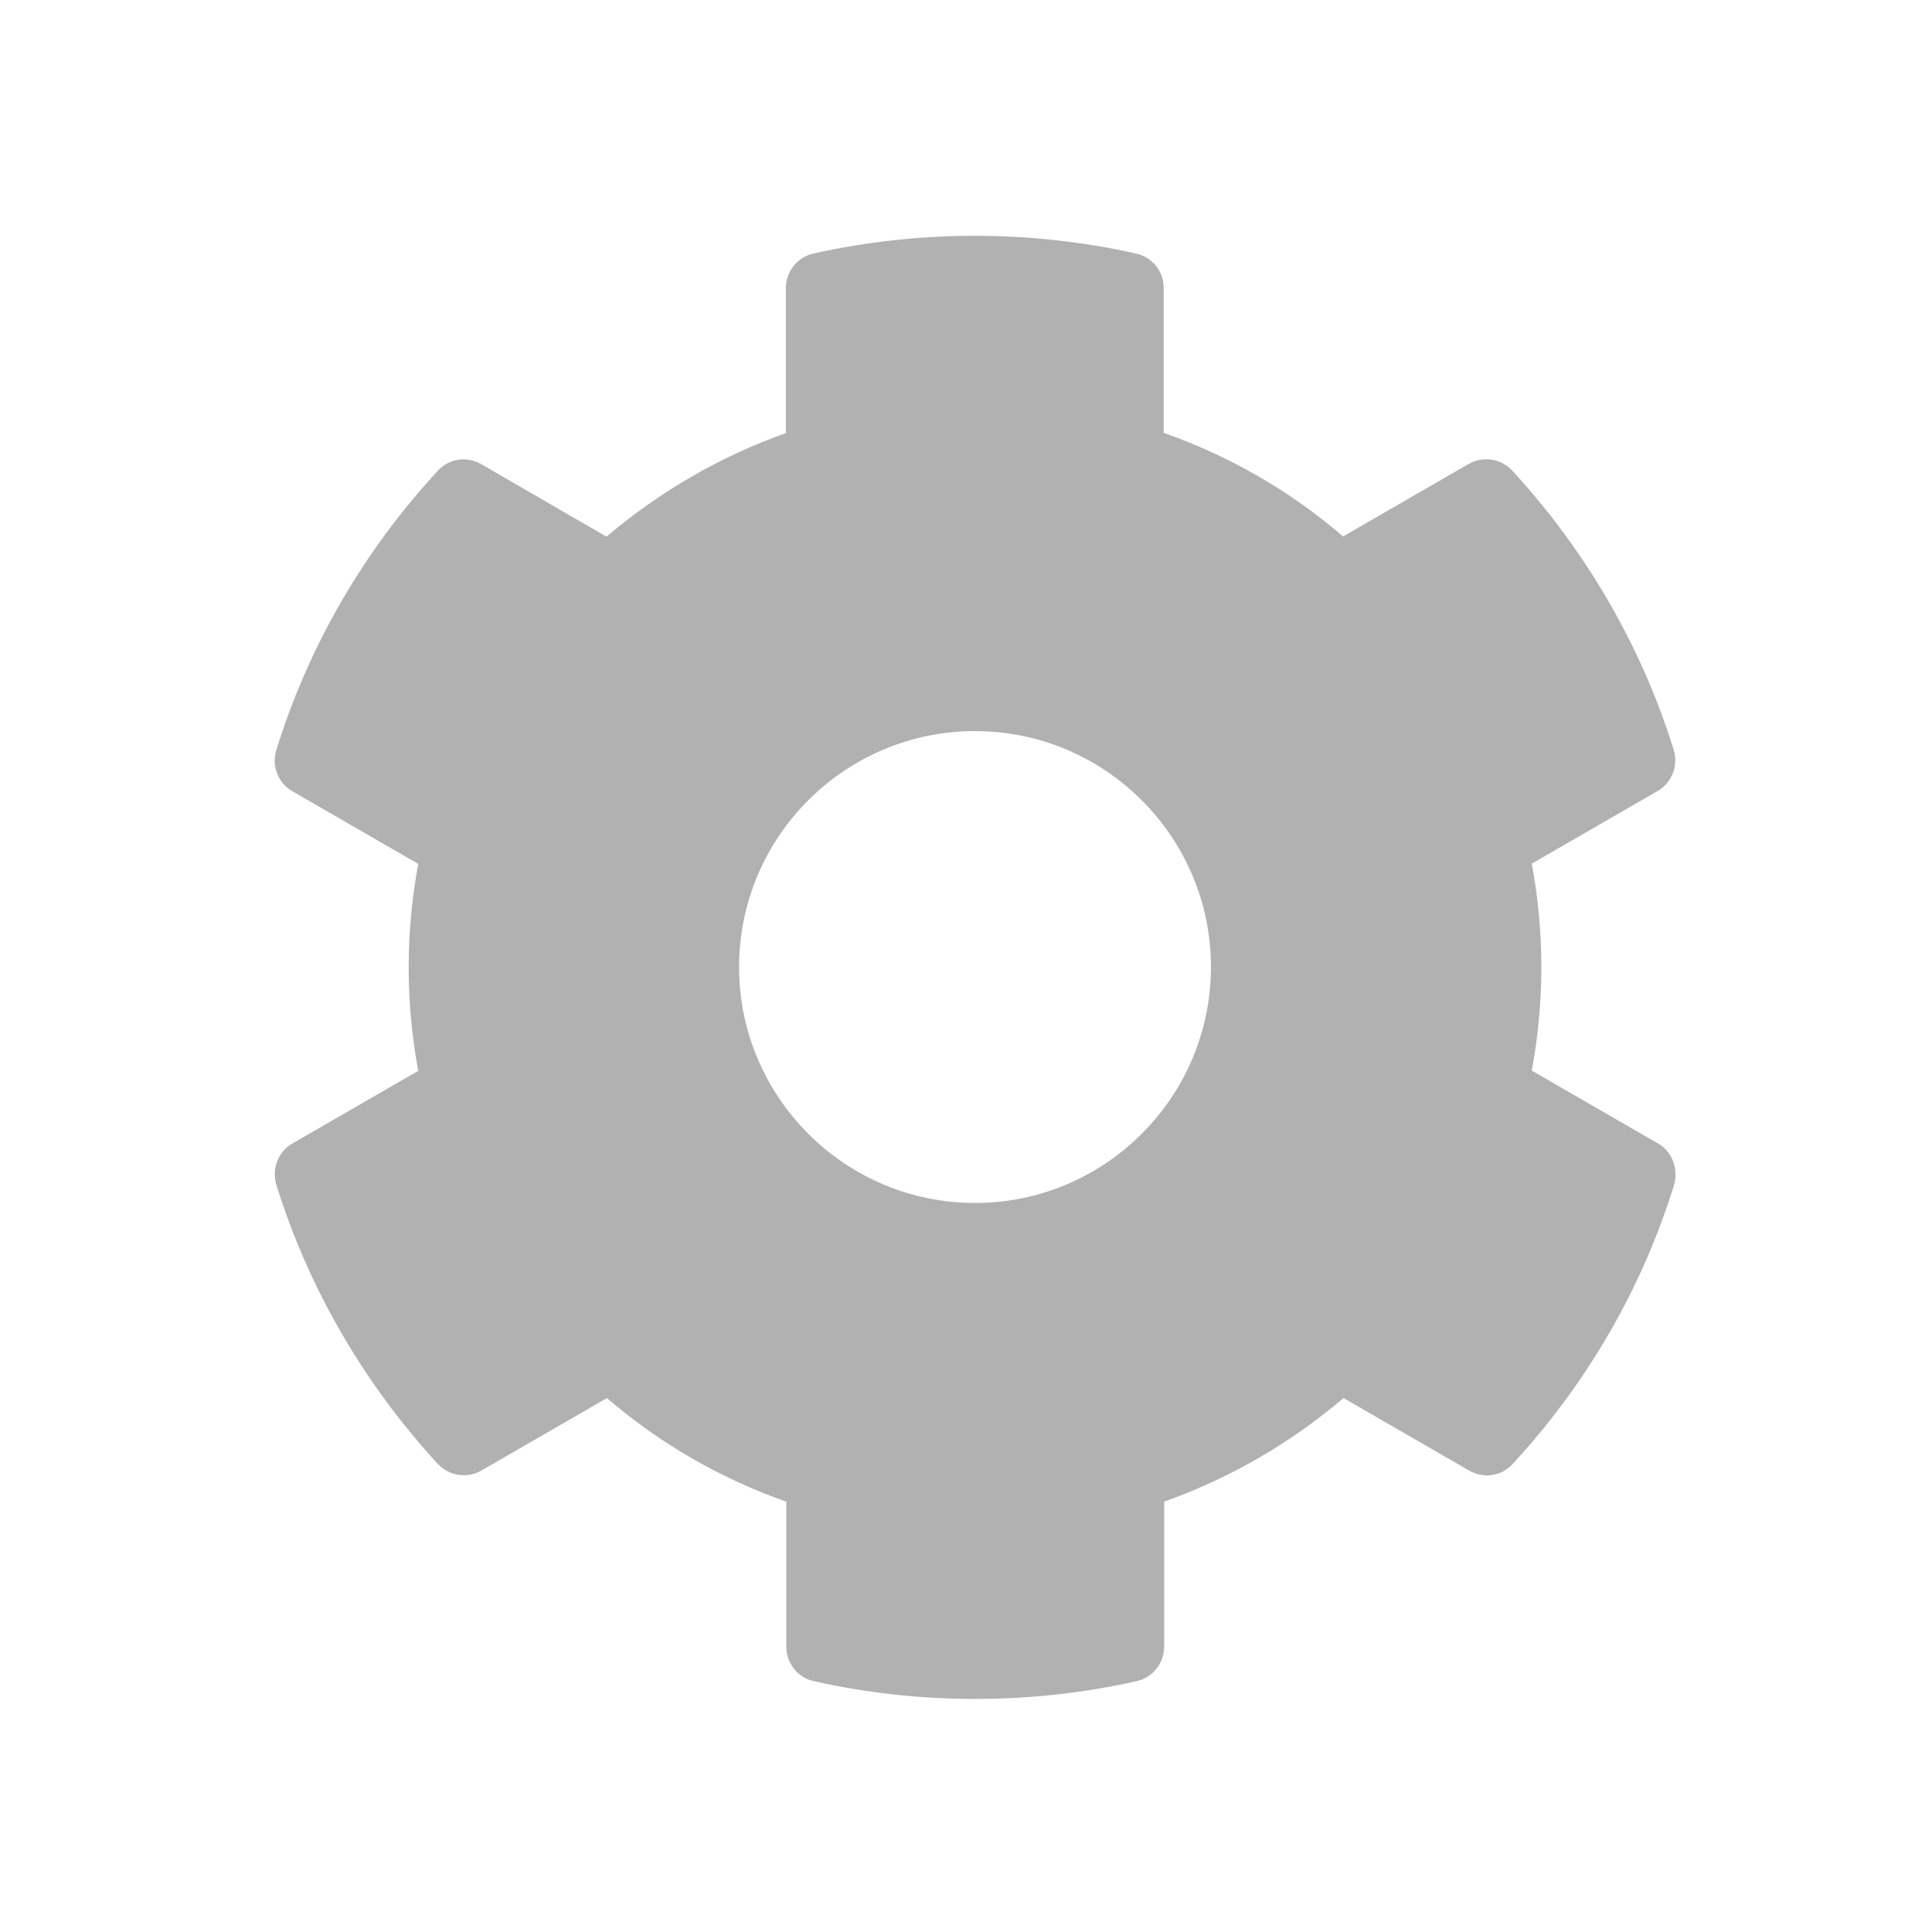 <?xml version="1.0" encoding="UTF-8" standalone="no"?>
<svg
   xmlns:dc="http://purl.org/dc/elements/1.1/"
   xmlns:cc="http://creativecommons.org/ns#"
   xmlns:rdf="http://www.w3.org/1999/02/22-rdf-syntax-ns#"
   xmlns:svg="http://www.w3.org/2000/svg"
   xmlns="http://www.w3.org/2000/svg"
   xmlns:sodipodi="http://sodipodi.sourceforge.net/DTD/sodipodi-0.dtd"
   xmlns:inkscape="http://www.inkscape.org/namespaces/inkscape"
   width="32"
   height="32"
   viewBox="0 0 8.467 8.467"
   version="1.1"
   id="svg8"
   inkscape:version="1.0.2-2 (e86c870879, 2021-01-15)"
   sodipodi:docname="options.svg"
   inkscape:export-filename="D:\DEV_SRC\RxOT\DuAEF\src\DuESF\icons\w12\w12_options.png"
   inkscape:export-xdpi="36"
   inkscape:export-ydpi="36">
  <defs
     id="defs2" />
  <sodipodi:namedview
     id="base"
     pagecolor="#ffffff"
     bordercolor="#666666"
     borderopacity="1.0"
     inkscape:pageopacity="0.0"
     inkscape:pageshadow="2"
     inkscape:zoom="11.313708"
     inkscape:cx="0.59287682"
     inkscape:cy="13.991412"
     inkscape:document-units="mm"
     inkscape:current-layer="layer1"
     showgrid="false"
     units="px"
     inkscape:window-width="1858"
     inkscape:window-height="1057"
     inkscape:window-x="-5"
     inkscape:window-y="-1"
     inkscape:window-maximized="1"
     inkscape:document-rotation="0">
    <sodipodi:guide
       position="8.467,0"
       orientation="-32,0"
       id="guide854"
       inkscape:locked="false" />
    <sodipodi:guide
       position="8.467,8.467"
       orientation="0,-32"
       id="guide856"
       inkscape:locked="false" />
    <sodipodi:guide
       position="0,8.467"
       orientation="32,0"
       id="guide858"
       inkscape:locked="false" />
  </sodipodi:namedview>
  <g
     inkscape:label="Layer 1"
     inkscape:groupmode="layer"
     id="layer1"
     transform="translate(0,-288.533)">
    <path
       id="path818"
       d="m 7.264,293.543 -0.551,-0.318 c 0.056,-0.3 0.056,-0.608 0,-0.907 l 0.551,-0.318 c 0.063,-0.036 0.092,-0.111 0.071,-0.181 -0.143,-0.46 -0.388,-0.876 -0.707,-1.223 -0.049,-0.053 -0.129,-0.066 -0.191,-0.03 l -0.551,0.318 C 5.655,290.685 5.388,290.531 5.1,290.43 v -0.635 c 0,-0.072 -0.05,-0.136 -0.122,-0.151 -0.474,-0.106 -0.96,-0.101 -1.412,0 -0.071,0.015 -0.122,0.079 -0.122,0.151 v 0.636 c -0.287,0.102 -0.553,0.256 -0.786,0.454 l -0.549,-0.318 c -0.063,-0.036 -0.142,-0.025 -0.191,0.03 -0.319,0.345 -0.564,0.761 -0.707,1.223 -0.022,0.07 0.008,0.145 0.071,0.181 l 0.551,0.318 c -0.056,0.3 -0.056,0.608 0,0.907 l -0.551,0.318 c -0.063,0.036 -0.092,0.111 -0.071,0.181 0.143,0.46 0.388,0.876 0.707,1.223 0.049,0.053 0.129,0.066 0.191,0.03 l 0.551,-0.318 c 0.231,0.199 0.498,0.353 0.786,0.454 v 0.636 c 0,0.072 0.05,0.136 0.122,0.151 0.474,0.106 0.96,0.101 1.412,0 0.071,-0.015 0.122,-0.079 0.122,-0.151 v -0.636 c 0.287,-0.102 0.553,-0.256 0.786,-0.454 l 0.551,0.318 c 0.063,0.036 0.142,0.025 0.191,-0.03 0.319,-0.345 0.564,-0.761 0.707,-1.223 0.019,-0.071 -0.009,-0.146 -0.072,-0.182 z m -2.991,0.262 c -0.57,0 -1.034,-0.464 -1.034,-1.034 0,-0.57 0.464,-1.034 1.034,-1.034 0.57,0 1.034,0.464 1.034,1.034 0,0.57 -0.464,1.034 -1.034,1.034 z"
       inkscape:connector-curvature="0"
       style="fill:#b1b1b1;fill-opacity:1;stroke-width:0.013" />
  </g>
</svg>
